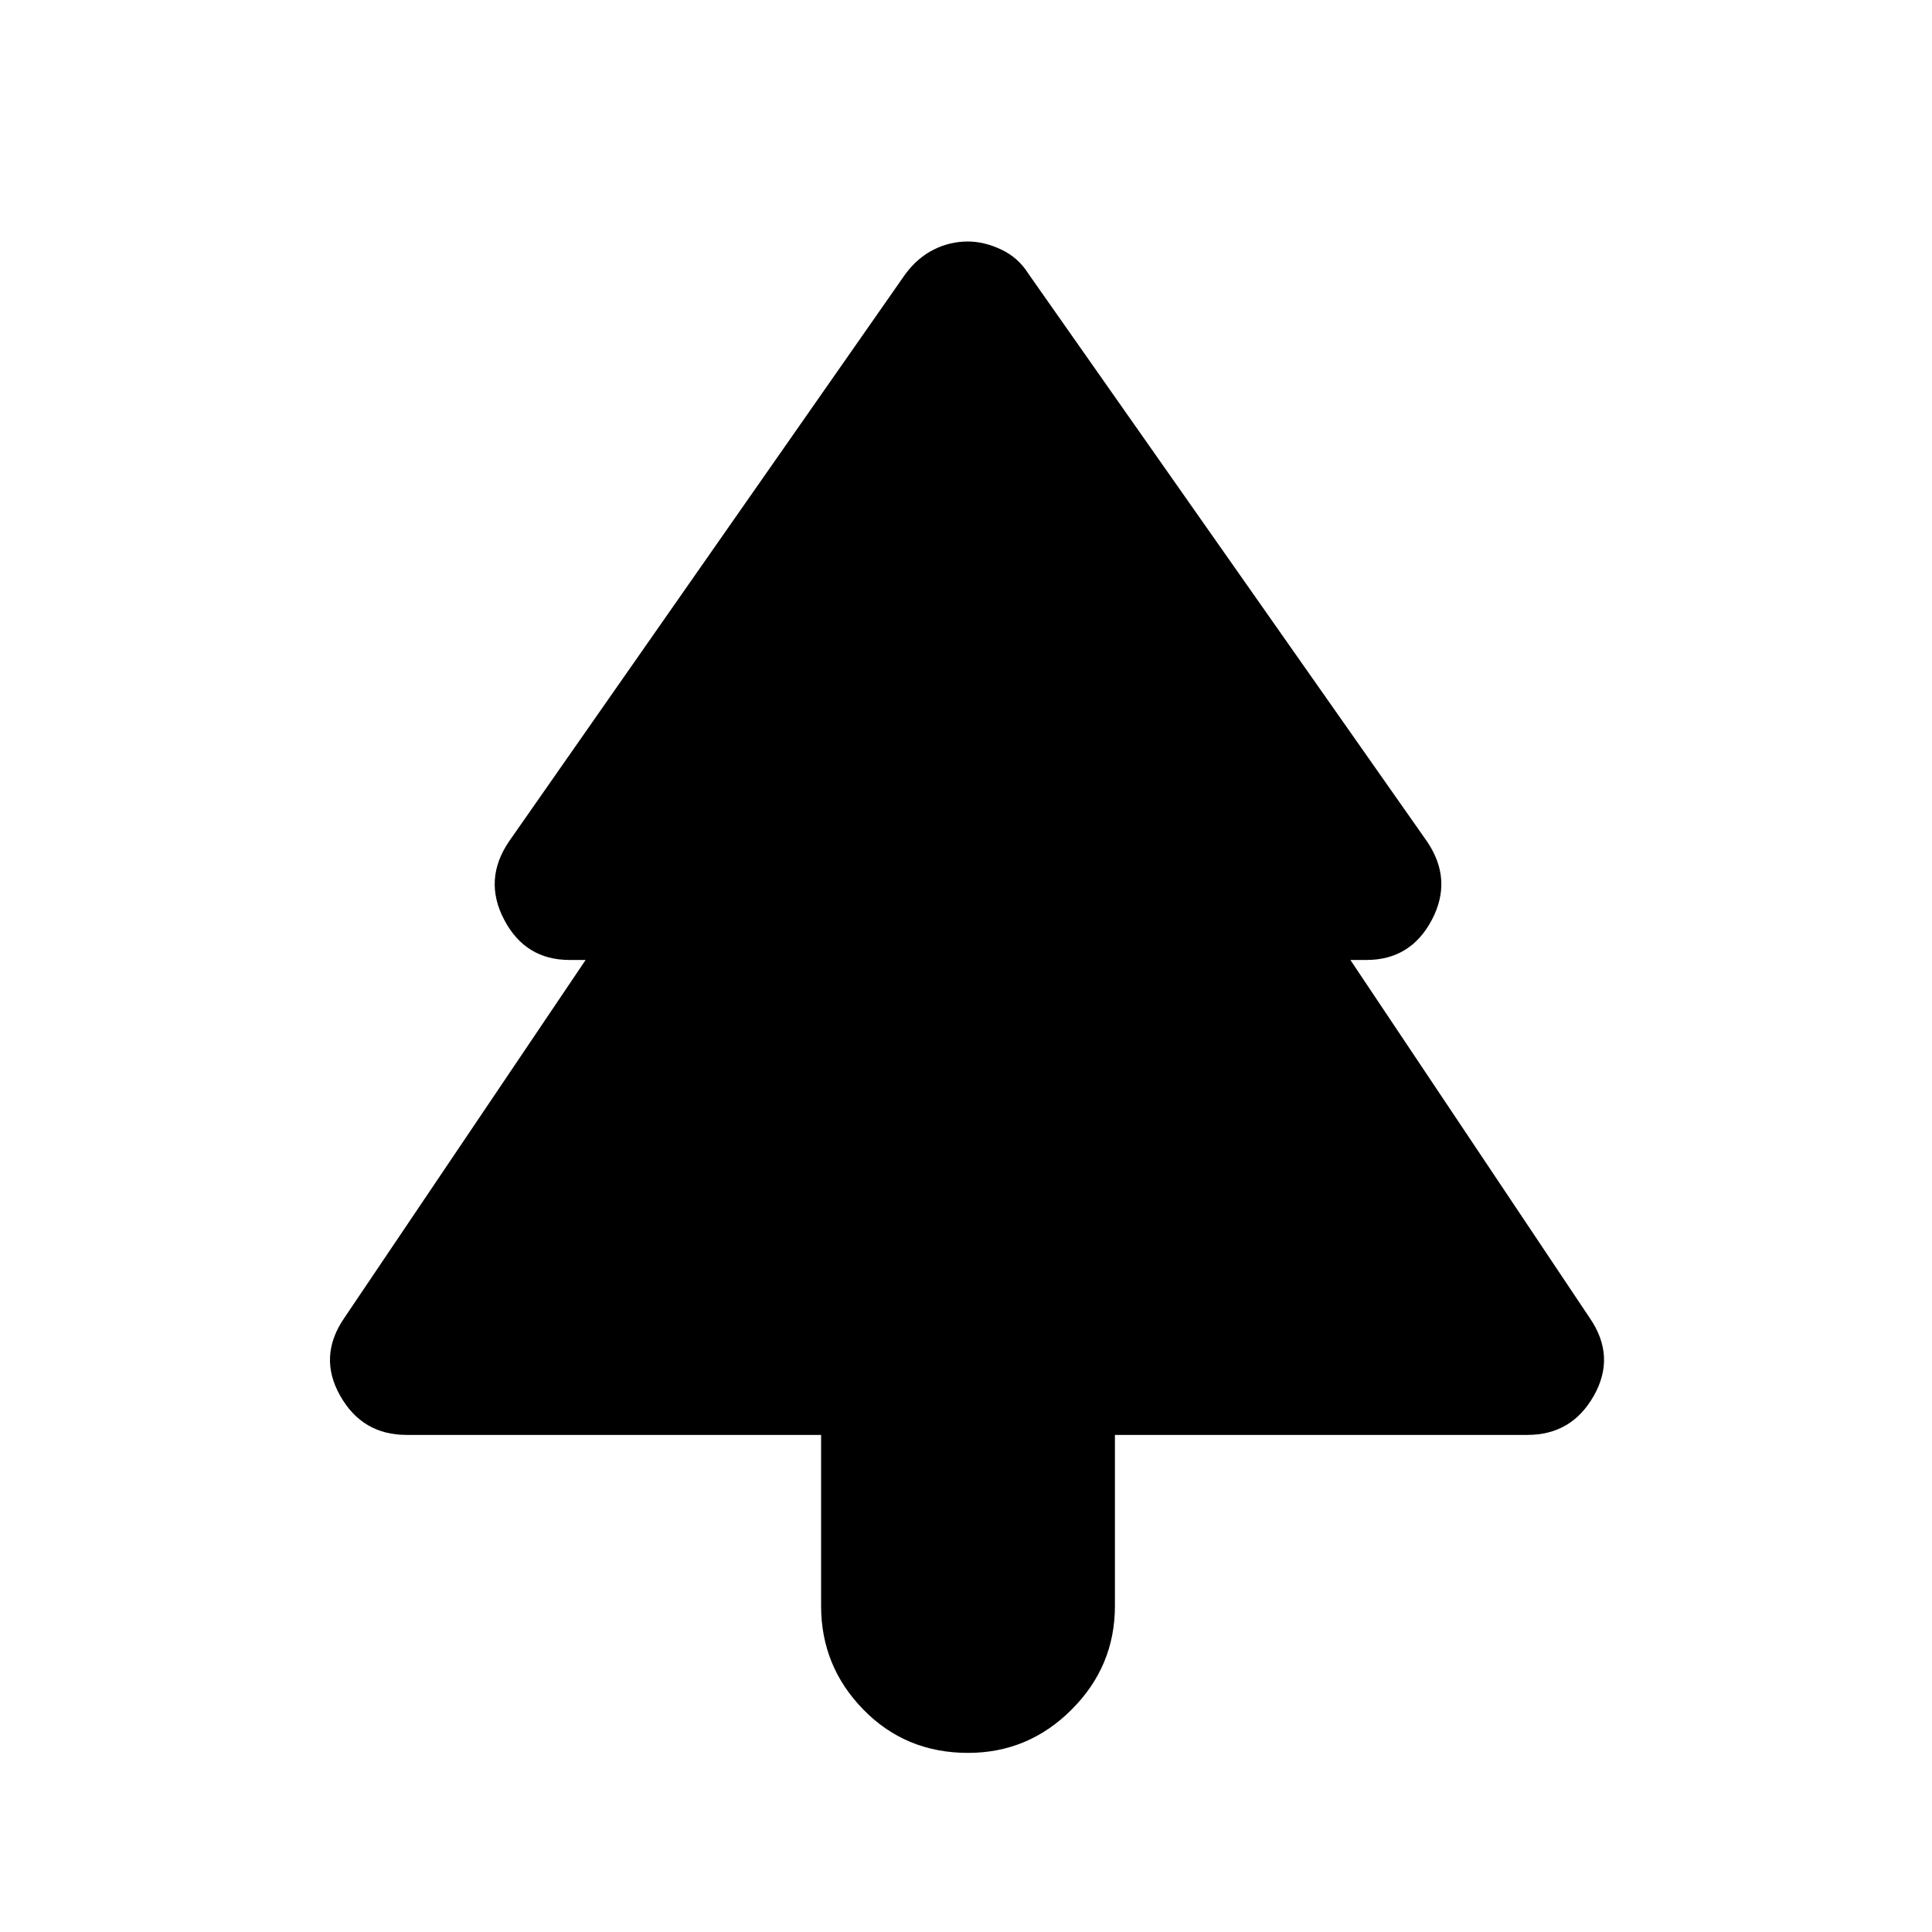 <svg xmlns="http://www.w3.org/2000/svg" height="24" width="24"><path d="M12.025 21.775q-.775 0-1.3-.538-.525-.537-.525-1.287v-2.125H5.05q-.55 0-.825-.488-.275-.487.05-.962l3-4.45h-.2q-.55 0-.812-.5-.263-.5.062-.975L11.25 3.4q.15-.2.35-.3.2-.1.425-.1.2 0 .413.1.212.1.337.3l4.95 7.05q.325.475.063.975-.263.5-.813.5h-.2l2.975 4.45q.325.475.05.962-.275.488-.825.488H13.85v2.125q0 .75-.538 1.287-.537.538-1.287.538Z"/></svg>